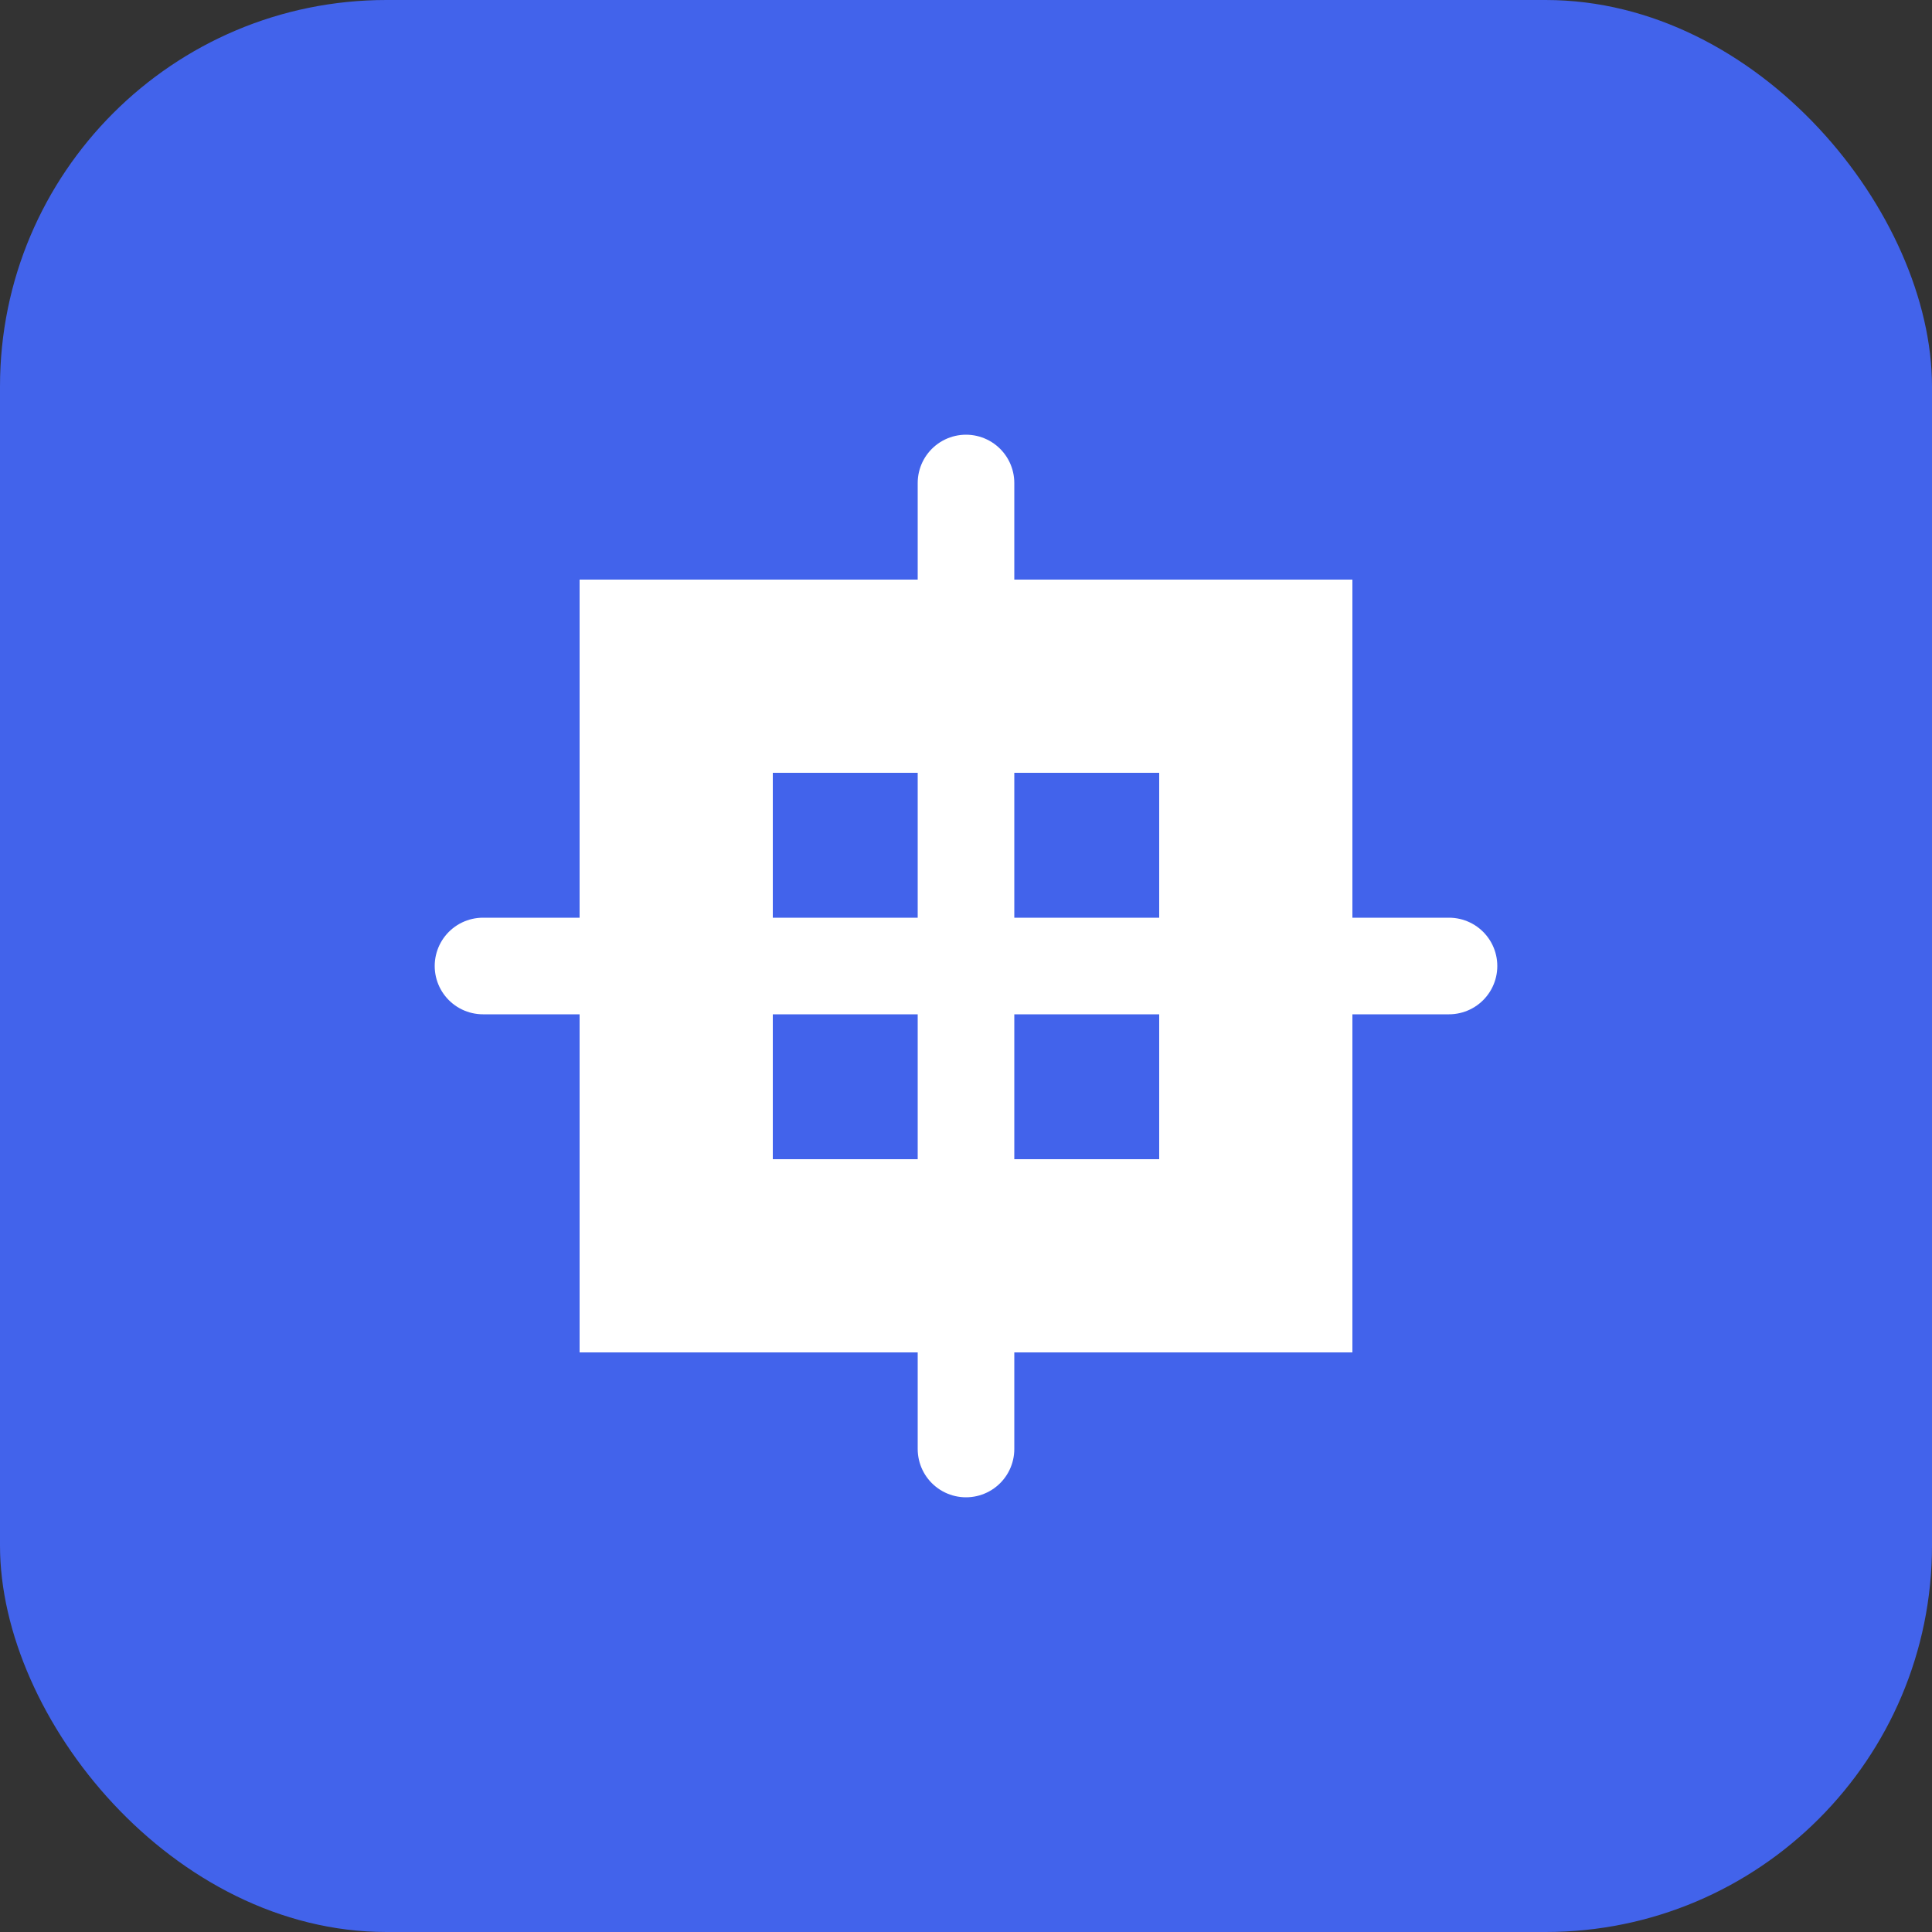 <?xml version="1.0" encoding="UTF-8" standalone="no"?>
<svg width="100" height="100" viewBox="0 0 100 100" fill="none" xmlns="http://www.w3.org/2000/svg">
  <rect x="0" y="0" width="100" height="100" fill="#333333" stroke="none"/>
  <rect width="100" height="100" rx="20" fill="#4263EB"/>
  <path d="M30 30H70V70H30V30Z" fill="white"/>
  <path d="M40 40H60V60H40V40Z" fill="#4263EB"/>
  <path d="M25 50H75" stroke="white" stroke-width="5" stroke-linecap="round"/>
  <path d="M50 25V75" stroke="white" stroke-width="5" stroke-linecap="round"/>
</svg>
